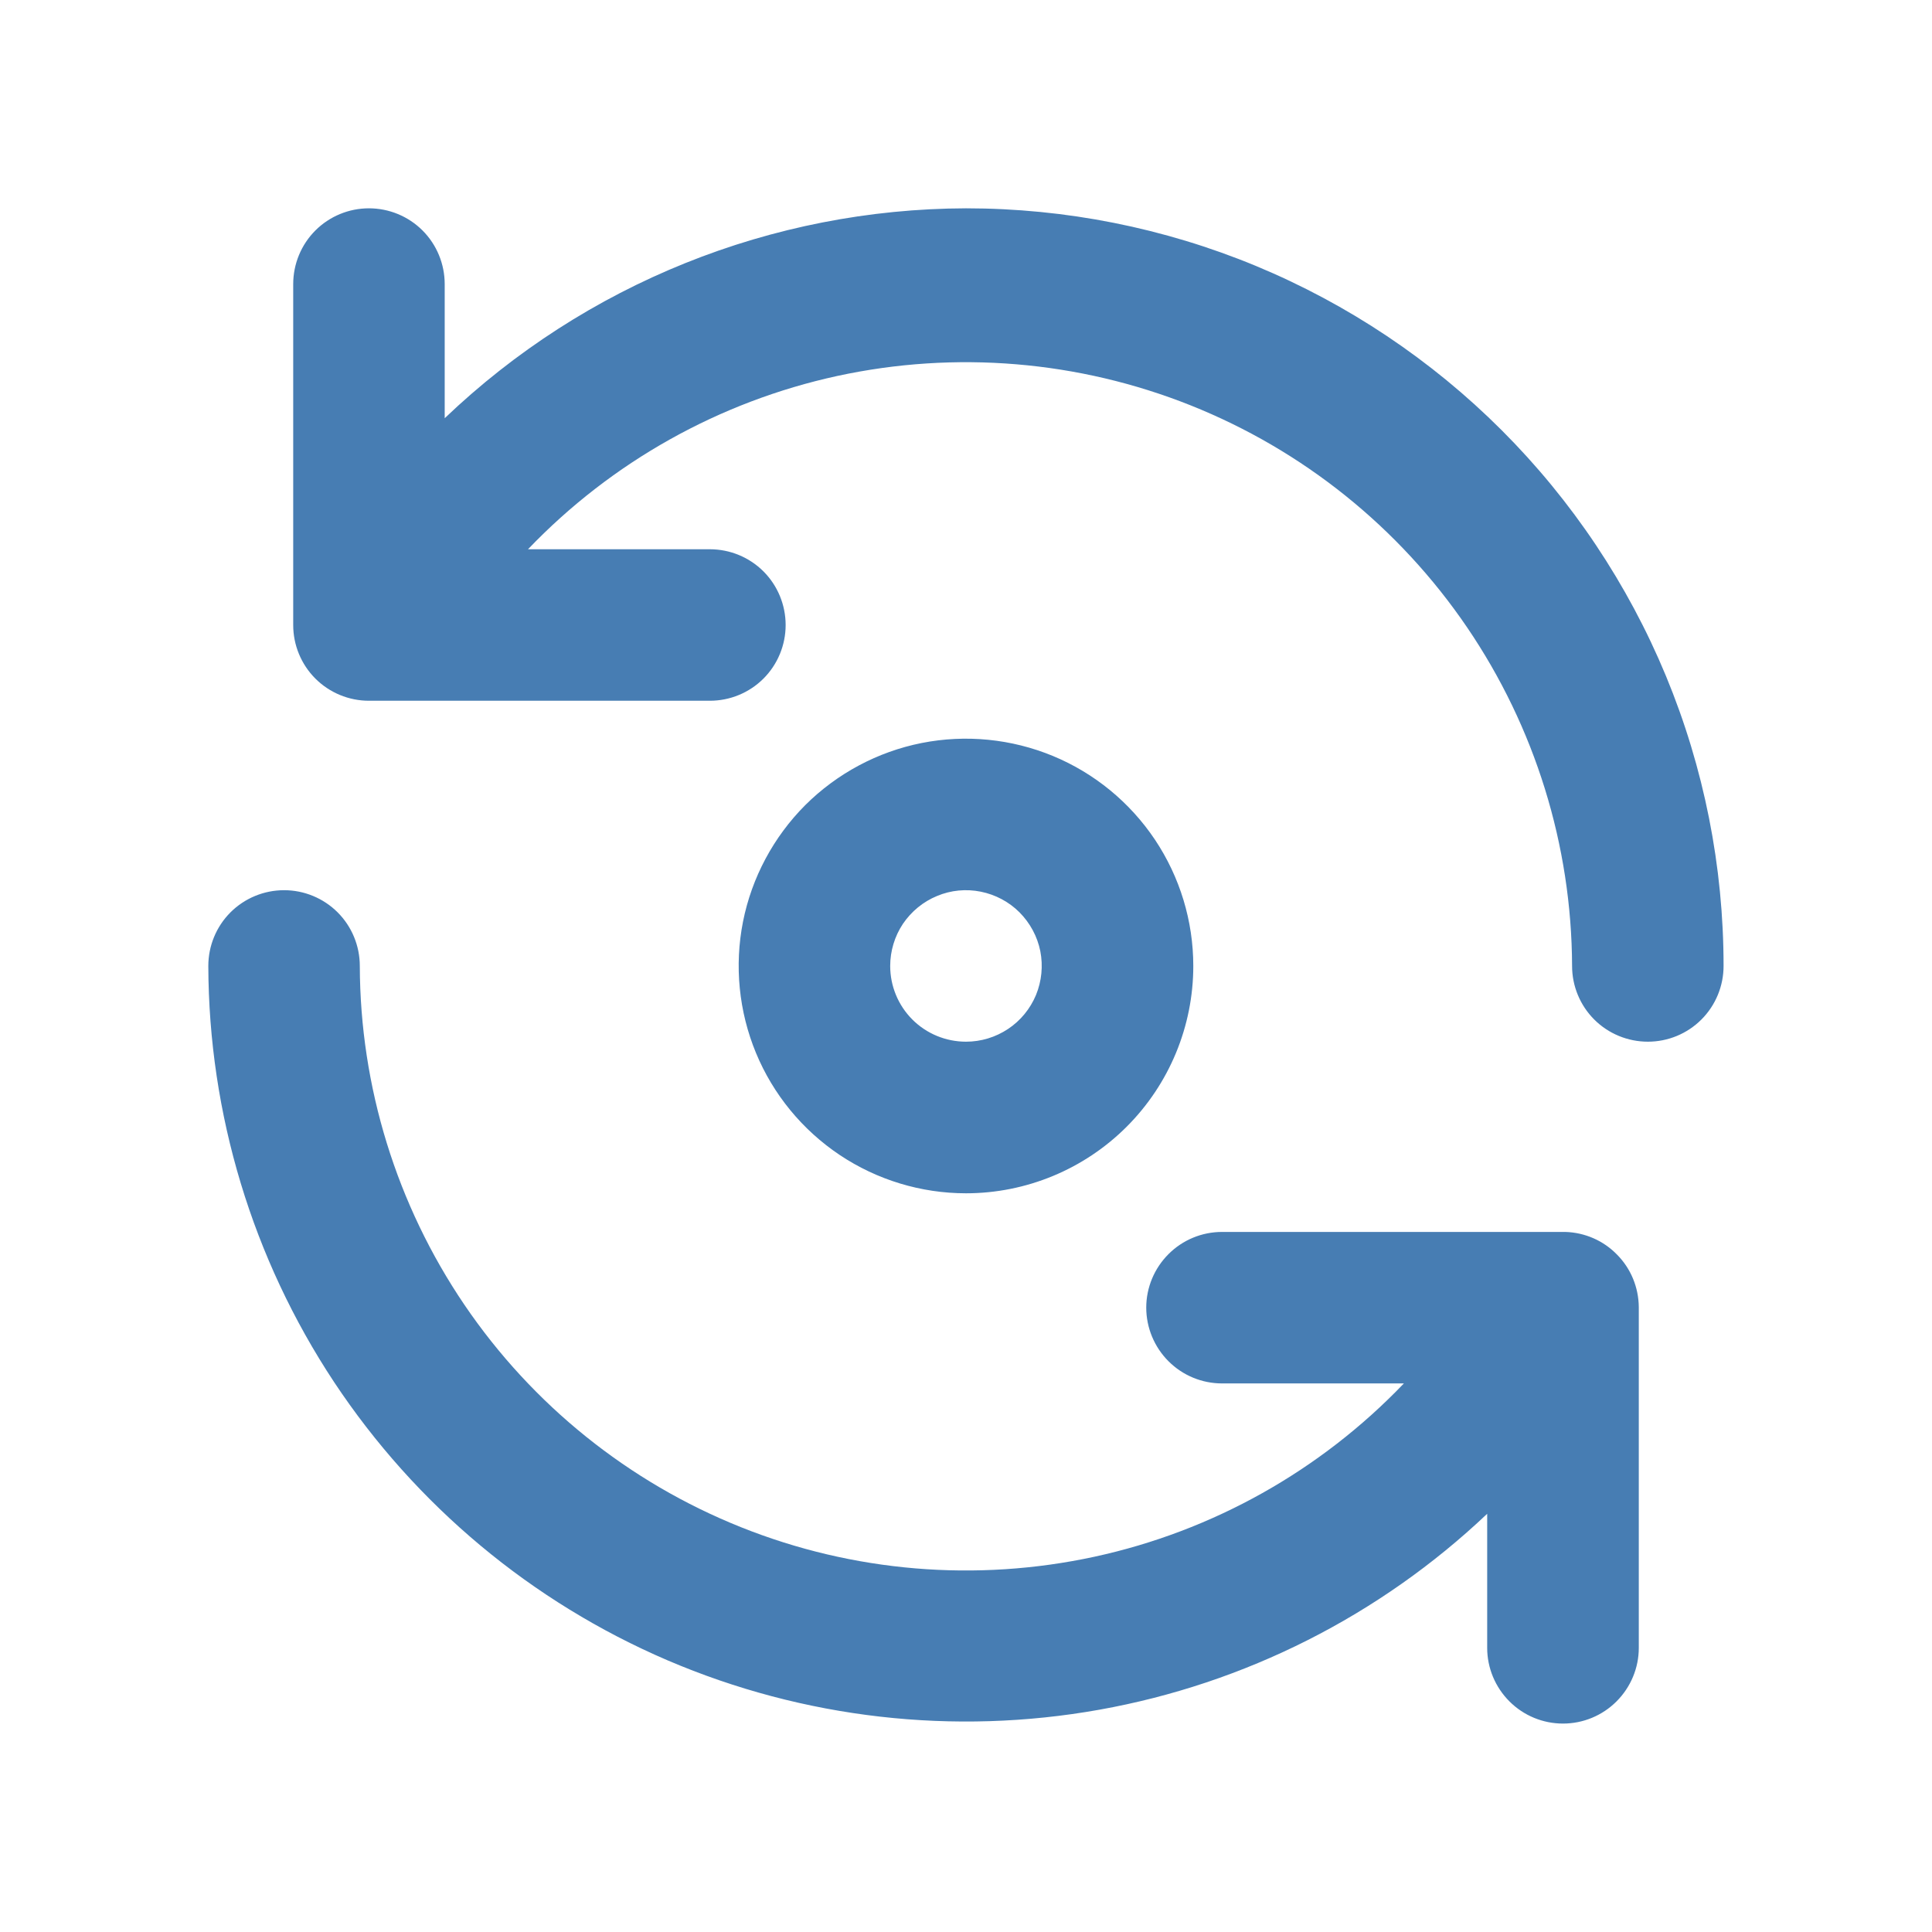 <svg width="17" height="17" viewBox="0 0 17 17" fill="none" xmlns="http://www.w3.org/2000/svg">
<path d="M13.773 10.84H10.753C10.576 10.84 10.407 10.91 10.282 11.035C10.157 11.16 10.086 11.329 10.086 11.506C10.086 11.683 10.157 11.853 10.282 11.978C10.407 12.103 10.576 12.173 10.753 12.173H12.353C11.618 12.941 10.669 13.473 9.63 13.698C8.59 13.923 7.507 13.833 6.52 13.438C5.532 13.043 4.685 12.362 4.087 11.482C3.49 10.602 3.169 9.563 3.166 8.5C3.166 8.323 3.096 8.153 2.971 8.028C2.846 7.903 2.676 7.833 2.5 7.833C2.323 7.833 2.153 7.903 2.028 8.028C1.903 8.153 1.833 8.323 1.833 8.5C1.837 9.802 2.221 11.074 2.939 12.16C3.658 13.245 4.678 14.097 5.875 14.61C7.072 15.122 8.392 15.273 9.674 15.044C10.955 14.815 12.142 14.215 13.086 13.32V14.5C13.086 14.677 13.157 14.846 13.282 14.971C13.407 15.096 13.576 15.166 13.753 15.166C13.93 15.166 14.099 15.096 14.224 14.971C14.349 14.846 14.42 14.677 14.42 14.5V11.5C14.418 11.327 14.35 11.162 14.229 11.04C14.109 10.916 13.945 10.845 13.773 10.84ZM10.5 8.5C10.5 8.104 10.382 7.717 10.163 7.389C9.943 7.06 9.63 6.803 9.265 6.652C8.9 6.501 8.497 6.461 8.109 6.538C7.722 6.615 7.365 6.806 7.085 7.085C6.806 7.365 6.615 7.722 6.538 8.109C6.461 8.497 6.501 8.9 6.652 9.265C6.803 9.63 7.06 9.943 7.389 10.163C7.717 10.382 8.104 10.5 8.5 10.5C9.03 10.5 9.539 10.289 9.914 9.914C10.289 9.539 10.5 9.03 10.5 8.5ZM7.833 8.5C7.833 8.368 7.872 8.239 7.945 8.129C8.019 8.02 8.123 7.934 8.245 7.884C8.366 7.833 8.5 7.82 8.63 7.846C8.759 7.872 8.878 7.935 8.971 8.028C9.064 8.122 9.128 8.24 9.154 8.37C9.179 8.499 9.166 8.633 9.116 8.755C9.065 8.877 8.98 8.981 8.87 9.054C8.76 9.127 8.632 9.166 8.5 9.166C8.323 9.166 8.153 9.096 8.028 8.971C7.903 8.846 7.833 8.676 7.833 8.5ZM8.5 1.833C6.791 1.838 5.149 2.499 3.913 3.68V2.5C3.913 2.323 3.843 2.153 3.718 2.028C3.593 1.903 3.423 1.833 3.246 1.833C3.07 1.833 2.9 1.903 2.775 2.028C2.65 2.153 2.58 2.323 2.58 2.5V5.5C2.58 5.676 2.65 5.846 2.775 5.971C2.9 6.096 3.07 6.166 3.246 6.166H6.246C6.423 6.166 6.593 6.096 6.718 5.971C6.843 5.846 6.913 5.676 6.913 5.5C6.913 5.323 6.843 5.153 6.718 5.028C6.593 4.903 6.423 4.833 6.246 4.833H4.646C5.381 4.065 6.329 3.534 7.368 3.308C8.407 3.083 9.489 3.173 10.477 3.567C11.464 3.961 12.311 4.641 12.909 5.52C13.507 6.399 13.829 7.437 13.833 8.5C13.833 8.676 13.903 8.846 14.028 8.971C14.153 9.096 14.323 9.166 14.5 9.166C14.677 9.166 14.846 9.096 14.971 8.971C15.096 8.846 15.166 8.676 15.166 8.5C15.166 7.624 14.994 6.757 14.659 5.948C14.324 5.14 13.833 4.405 13.214 3.786C12.595 3.167 11.86 2.676 11.051 2.34C10.242 2.005 9.375 1.833 8.5 1.833Z" fill="#477DB3"/>
</svg>
